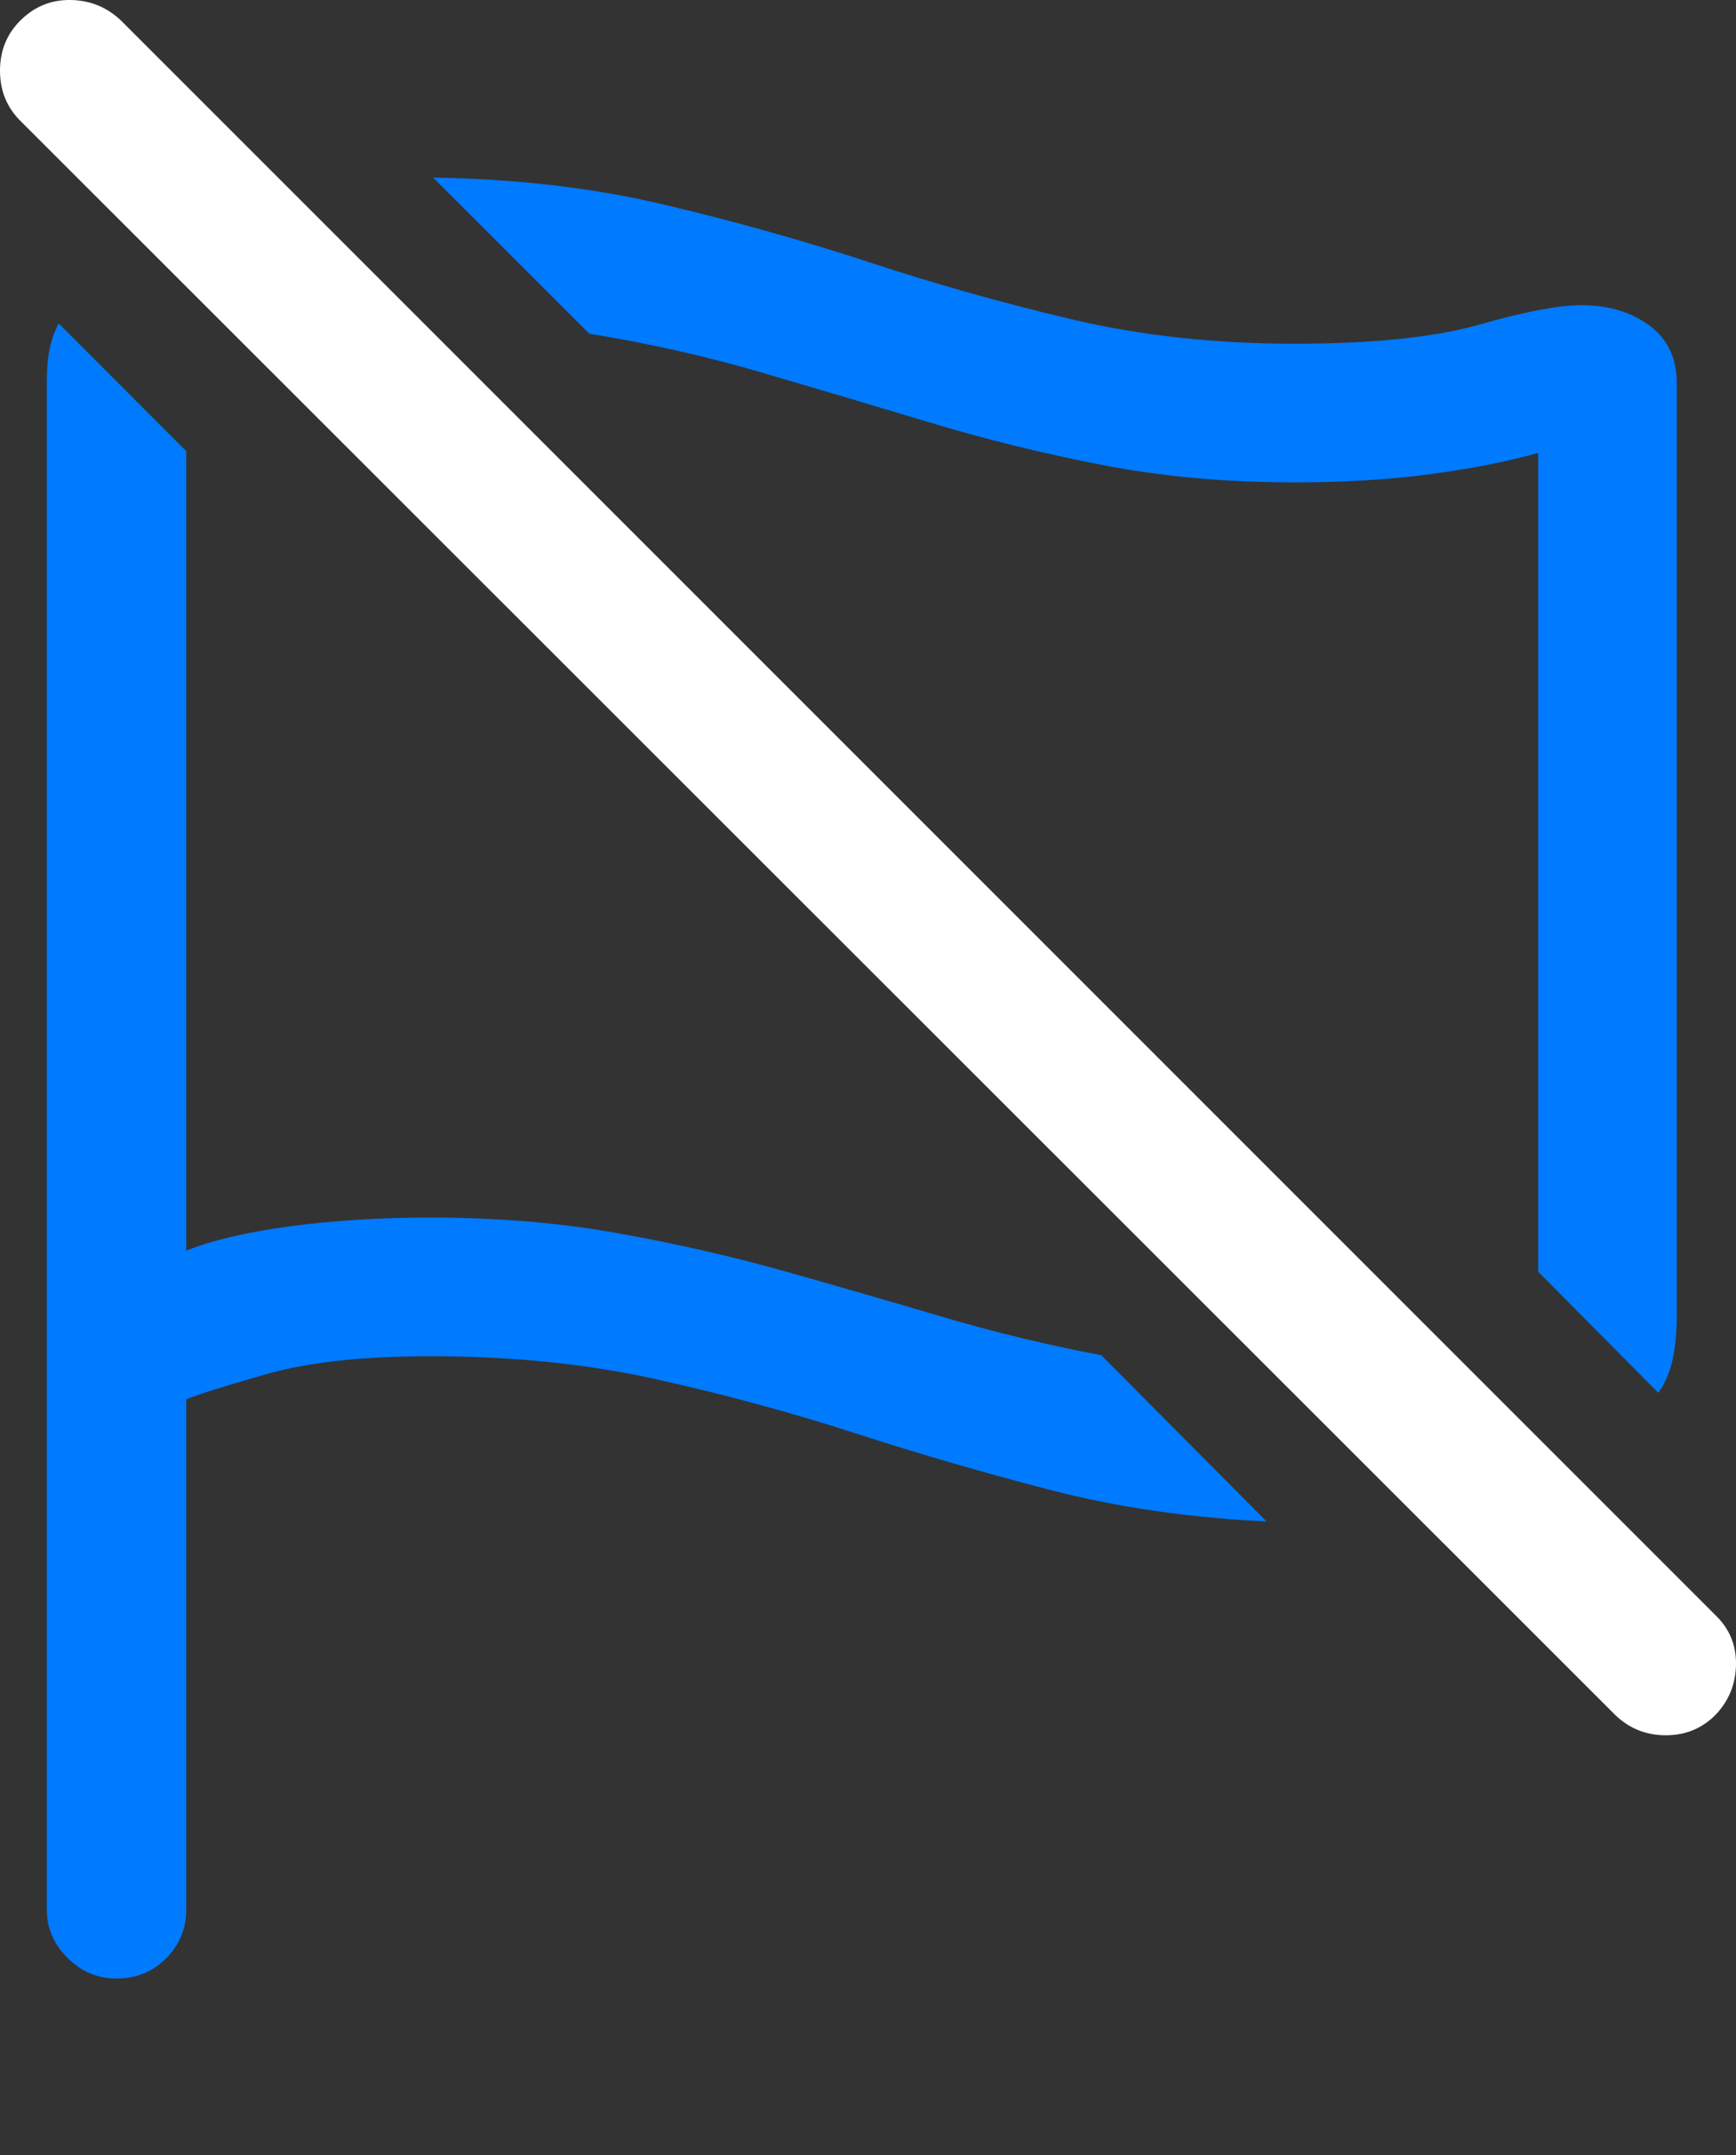 <?xml version="1.0" encoding="UTF-8"?>
<!--Generator: Apple Native CoreSVG 175.5-->
<!DOCTYPE svg
PUBLIC "-//W3C//DTD SVG 1.1//EN"
       "http://www.w3.org/Graphics/SVG/1.1/DTD/svg11.dtd">
<svg version="1.1" xmlns="http://www.w3.org/2000/svg" xmlns:xlink="http://www.w3.org/1999/xlink" width="18.472" height="22.93">
 <rect width="100%" height="100%" fill="#333333" stroke="none"/>
 <g>
  <rect height="22.93" opacity="0" width="18.472" x="0" y="0"/>
  <path d="M1.24 21.05Q1.553 21.05 1.768 20.835Q1.982 20.62 1.982 20.317L1.982 14.888Q2.168 14.81 2.837 14.619Q3.506 14.429 4.58 14.429Q5.879 14.429 6.978 14.673Q8.076 14.917 9.102 15.249Q10.127 15.581 11.187 15.855Q12.246 16.128 13.477 16.187L11.719 14.419Q10.85 14.253 10.024 14.009Q9.199 13.765 8.35 13.525Q7.5 13.286 6.572 13.12Q5.645 12.954 4.58 12.954Q3.779 12.954 3.086 13.047Q2.393 13.14 1.982 13.306L1.982 4.8L0.625 3.442Q0.498 3.667 0.498 4.048L0.498 20.317Q0.498 20.61 0.718 20.83Q0.938 21.05 1.24 21.05ZM17.646 14.819Q17.754 14.663 17.798 14.463Q17.842 14.263 17.842 13.989L17.842 4.077Q17.842 3.677 17.549 3.462Q17.256 3.247 16.826 3.247Q16.465 3.247 15.747 3.452Q15.029 3.657 13.77 3.657Q12.51 3.657 11.411 3.399Q10.312 3.14 9.258 2.793Q8.203 2.446 7.07 2.178Q5.938 1.909 4.609 1.89L6.27 3.55Q7.227 3.706 8.11 3.965Q8.994 4.224 9.883 4.492Q10.771 4.761 11.724 4.946Q12.676 5.132 13.77 5.132Q14.57 5.132 15.225 5.044Q15.879 4.956 16.367 4.819L16.367 13.53Z" fill="#007aff"/>
  <path d="M17.188 18.247Q17.412 18.462 17.725 18.462Q18.037 18.462 18.252 18.247Q18.467 18.023 18.472 17.71Q18.477 17.398 18.252 17.183L1.289 0.22Q1.064 0.005 0.752 0Q0.439-0.005 0.215 0.22Q0 0.435 0 0.752Q0 1.069 0.215 1.284Z" fill="#ffffff"/>
 </g>
</svg>
